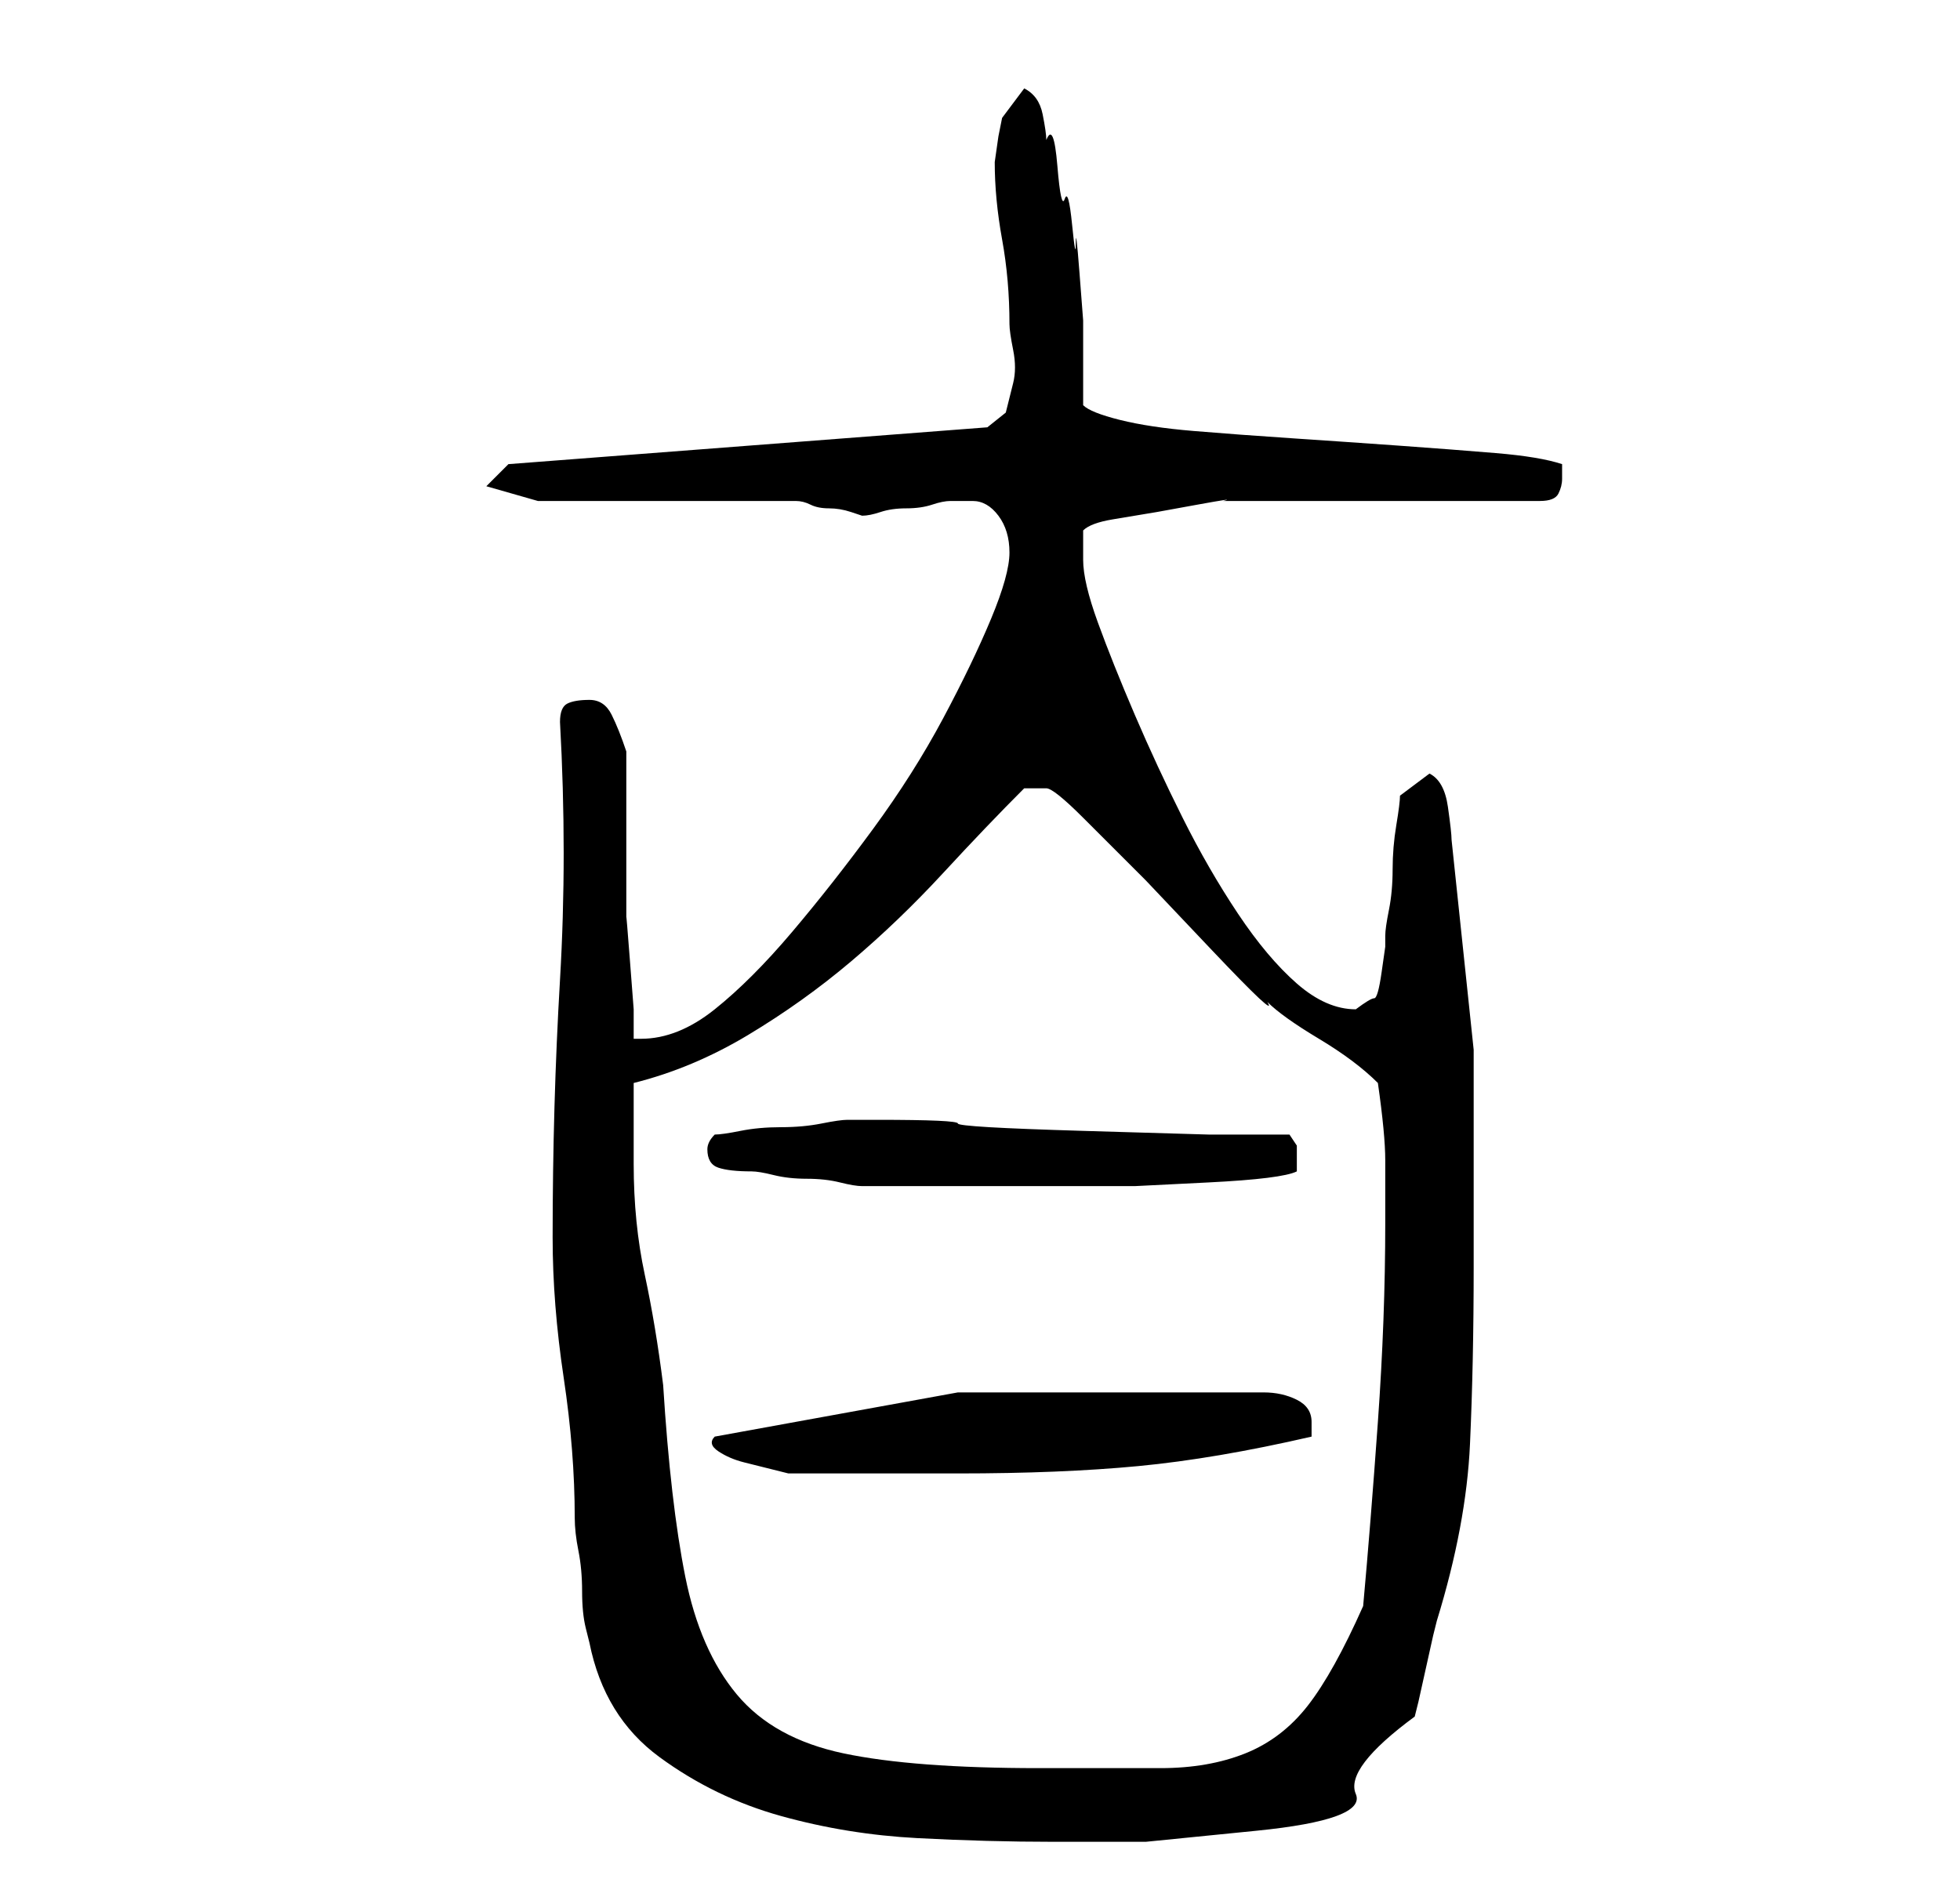 <?xml version="1.0" standalone="no"?>
<!DOCTYPE svg PUBLIC "-//W3C//DTD SVG 1.1//EN" "http://www.w3.org/Graphics/SVG/1.1/DTD/svg11.dtd" >
<svg xmlns="http://www.w3.org/2000/svg" xmlns:xlink="http://www.w3.org/1999/xlink" version="1.1" viewBox="-10 0 266 256">
   <path fill="currentColor"
d="M65 168q0 9 1.5 19t1.5 19q0 2 0.5 4.5t0.5 5.5t0.5 5l0.5 2q2 10 9.5 15.5t16.5 8t18.5 3t18.5 0.5h12.5t15 -1.5t13.5 -5t8 -10.5l0.5 -2t1 -4.5t1 -4.5l0.5 -2q4 -13 4.5 -24t0.5 -24v-29.5t-3 -28.5q0 -1 -0.5 -4.5t-2.5 -4.5l-4 3q0 1 -0.5 4t-0.5 6t-0.5 5.5
t-0.5 3.5v1.5t-0.5 3.5t-1 3.5t-2.5 1.5q-4 0 -8 -3.5t-8 -9.5t-7.5 -13t-6.5 -14t-5 -12.5t-2 -8.5v-4q1 -1 4 -1.5l6 -1t5.5 -1t3.5 -0.5h9h12h13h9q2 0 2.5 -1t0.5 -2v-1.5v-0.5q-3 -1 -9 -1.5t-13 -1t-14.5 -1t-13.5 -1t-10 -1.5t-5 -2v-5v-6.5t-0.5 -6.5t-0.5 -4
t-0.5 -2.5t-1 -3.5t-1 -4.5t-1.5 -3.5q0 -1 -0.5 -3.5t-2.5 -3.5l-3 4l-0.5 2.5t-0.5 3.5q0 5 1 10.5t1 11.5q0 1 0.5 3.5t0 4.5l-1 4t-2.5 2l-65 5l-3 3l7 2h7h11h10h7q1 0 2 0.5t2.5 0.5t3 0.5l1.5 0.5q1 0 2.5 -0.5t3.5 -0.5t3.5 -0.5t2.5 -0.5h3q2 0 3.5 2t1.5 5t-2.5 9
t-6.5 13.5t-9.5 15t-11 14t-10.5 10.5t-10 4h-1v-4t-0.5 -6.5t-0.5 -6v-4.5v-3v-6v-6v-3q-1 -3 -2 -5t-3 -2t-3 0.5t-1 2.5q1 18 0 35t-1 35zM76 158v-11q8 -2 15.5 -6.5t14 -10t12.5 -12t11 -11.5h3q1 0 5 4l8.5 8.5t9 9.5t7.5 7q2 2 7 5t8 6q1 7 1 10.5v8.5q0 13 -1 27
t-2 25q-4 9 -7.5 13.5t-8.5 6.5t-11.5 2h-16.5q-17 0 -26.5 -2t-14.5 -8t-7 -16t-3 -26q-1 -8 -2.5 -15t-1.5 -15zM87 195q-1 1 0.5 2t3.5 1.5l4 1l2 0.5h4h7.5h7.5h4q14 0 24.5 -1t23.5 -4v-1.5v-0.5q0 -2 -2 -3t-4.5 -1h-5h-2.5h-34t-33 6zM86 156q0 2 1.5 2.5t4.5 0.5
q1 0 3 0.5t4.5 0.5t4.5 0.5t3 0.5h2h4.5h5.5h4h11h10t10 -0.5t12 -1.5v-1v-2.5t-1 -1.5h-11t-17 -0.5t-17 -1t-11 -0.5h-2h-2q-1 0 -3.5 0.5t-5.5 0.5t-5.5 0.5t-3.5 0.5q-1 1 -1 2z" />
</svg>

